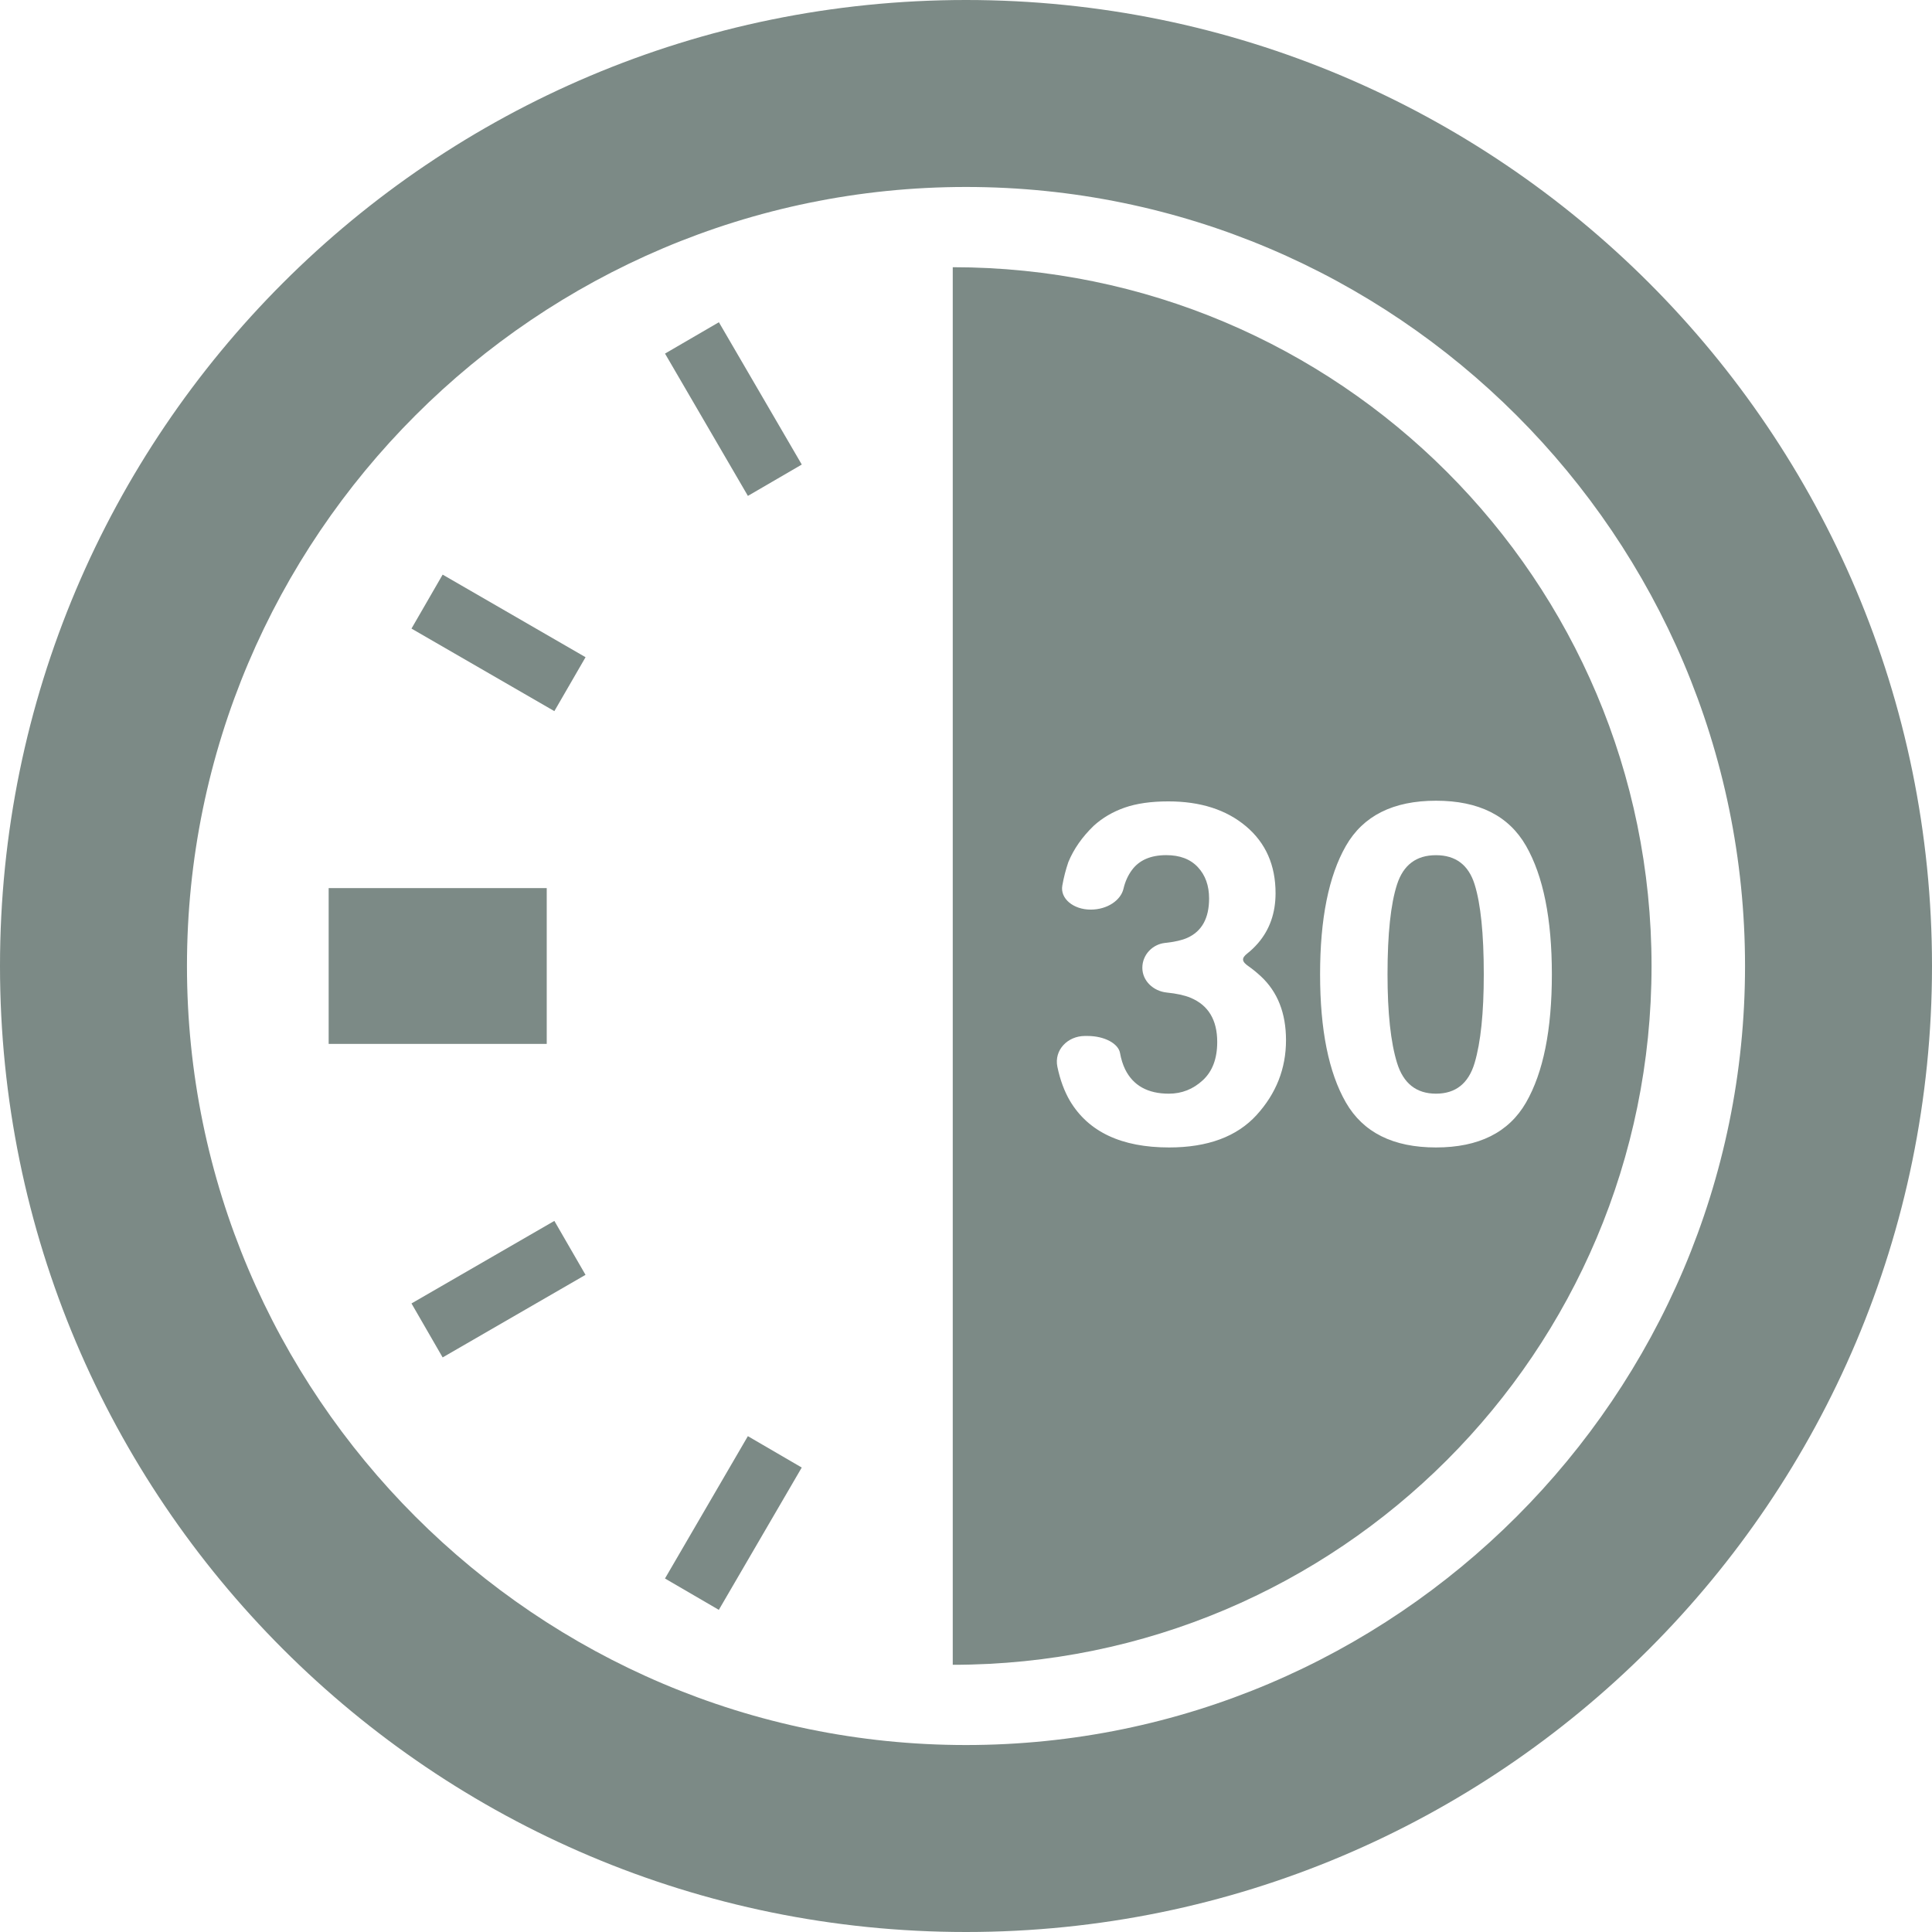 <!DOCTYPE svg PUBLIC "-//W3C//DTD SVG 1.1//EN" "http://www.w3.org/Graphics/SVG/1.1/DTD/svg11.dtd">
<!-- Uploaded to: SVG Repo, www.svgrepo.com, Transformed by: SVG Repo Mixer Tools -->
<svg height="800px" width="800px" version="1.1" id="Capa_1" xmlns="http://www.w3.org/2000/svg" xmlns:xlink="http://www.w3.org/1999/xlink" viewBox="0 0 337.222 337.222" xml:space="preserve" fill="#000000" stroke="#000000" stroke-width="0.003">
<g id="SVGRepo_bgCarrier" stroke-width="0"/>
<g id="SVGRepo_tracerCarrier" stroke-linecap="round" stroke-linejoin="round"/>
<g id="SVGRepo_iconCarrier"> <g> <path style="fill:#7c8a86;" d="M168.611,0C75.489,0,0,75.489,0,168.611s75.489,168.611,168.611,168.611 s168.611-75.489,168.611-168.611S261.733,0,168.611,0z M168.611,304.588c-74.978,0-135.977-60.999-135.977-135.977 S93.633,32.634,168.611,32.634s135.977,60.999,135.977,135.977S243.588,304.588,168.611,304.588z"/> <path style="fill:#7c8a86;" d="M57.366,155.013h38.063v27.195H57.366V155.013z M125.468,280.993l-9.399-5.472l14.468-24.846 l9.404,5.477L125.468,280.993z M77.262,236.931l-5.439-9.42l24.938-14.408l5.439,9.415L77.262,236.931z M96.761,124.125 l-24.938-14.408l5.439-9.42l24.944,14.414L96.761,124.125z M130.543,86.557l-14.468-24.84l9.404-5.472l14.468,24.84L130.543,86.557 z M243.85,154.366c-1.104,3.399-1.664,8.632-1.664,15.697c0,6.744,0.56,11.901,1.664,15.469c1.104,3.579,3.372,5.363,6.799,5.363 c3.427,0,5.673-1.784,6.739-5.363c1.061-3.568,1.599-8.724,1.599-15.469c0-7.065-0.538-12.298-1.599-15.697 c-1.066-3.399-3.312-5.096-6.739-5.096C247.216,149.264,244.954,150.967,243.85,154.366z"/> <path style="fill:#7c8a86;" d="M166.299,46.64v121.971v121.971c67.363,0,121.971-54.608,121.971-121.971 S233.662,46.64,166.299,46.64z M219.319,194.637c-3.437,3.758-8.523,5.646-15.262,5.646c-8.3,0-14.065-2.709-17.302-8.131 c-0.984-1.681-1.713-3.655-2.192-5.939c-0.615-2.943,1.806-5.39,4.803-5.39h0.457c3.002,0,5.385,1.349,5.673,2.975 c0.19,1.066,0.49,2.018,0.892,2.85c1.403,2.834,3.949,4.248,7.636,4.248c2.252,0,4.226-0.783,5.907-2.333 c1.686-1.55,2.529-3.775,2.529-6.695c0-3.856-1.561-6.434-4.678-7.723c-1.033-0.424-2.41-0.729-4.139-0.903 c-2.339-0.245-4.253-2.04-4.253-4.319s1.779-4.106,3.96-4.34c1.697-0.18,2.975-0.473,3.867-0.876 c2.551-1.131,3.824-3.427,3.824-6.88c0-2.241-0.647-4.058-1.953-5.461s-3.144-2.105-5.515-2.105c-2.72,0-4.716,0.865-5.994,2.589 c-0.691,0.93-1.191,2.029-1.485,3.296c-0.468,1.958-2.758,3.622-5.733,3.622s-5.347-1.904-4.939-4.199 c0.25-1.403,0.598-2.768,1.05-4.09c0.946-2.295,2.426-4.411,4.444-6.353c1.512-1.376,3.301-2.426,5.374-3.155 c2.083-0.729,4.623-1.093,7.642-1.093c5.602,0,10.117,1.452,13.56,4.351c3.437,2.899,5.151,6.788,5.151,11.672 c0,3.454-1.023,6.364-3.073,8.741c-0.604,0.691-1.218,1.278-1.838,1.762c-1.115,0.865-0.984,1.452,0.245,2.29 c0.62,0.43,1.311,0.99,2.078,1.692c2.943,2.725,4.411,6.445,4.411,11.166C224.47,186.516,222.746,190.879,219.319,194.637z M266.367,147.649c3.008,5.26,4.504,12.733,4.504,22.414c0,9.682-1.496,17.138-4.504,22.371c-3.013,5.232-8.251,7.849-15.724,7.849 s-12.711-2.616-15.724-7.849c-3.008-5.232-4.504-12.689-4.504-22.371c0-9.682,1.496-17.155,4.504-22.414 c3.013-5.26,8.251-7.887,15.724-7.887C258.116,139.757,263.354,142.389,266.367,147.649z"/> </g> </g>
</svg>